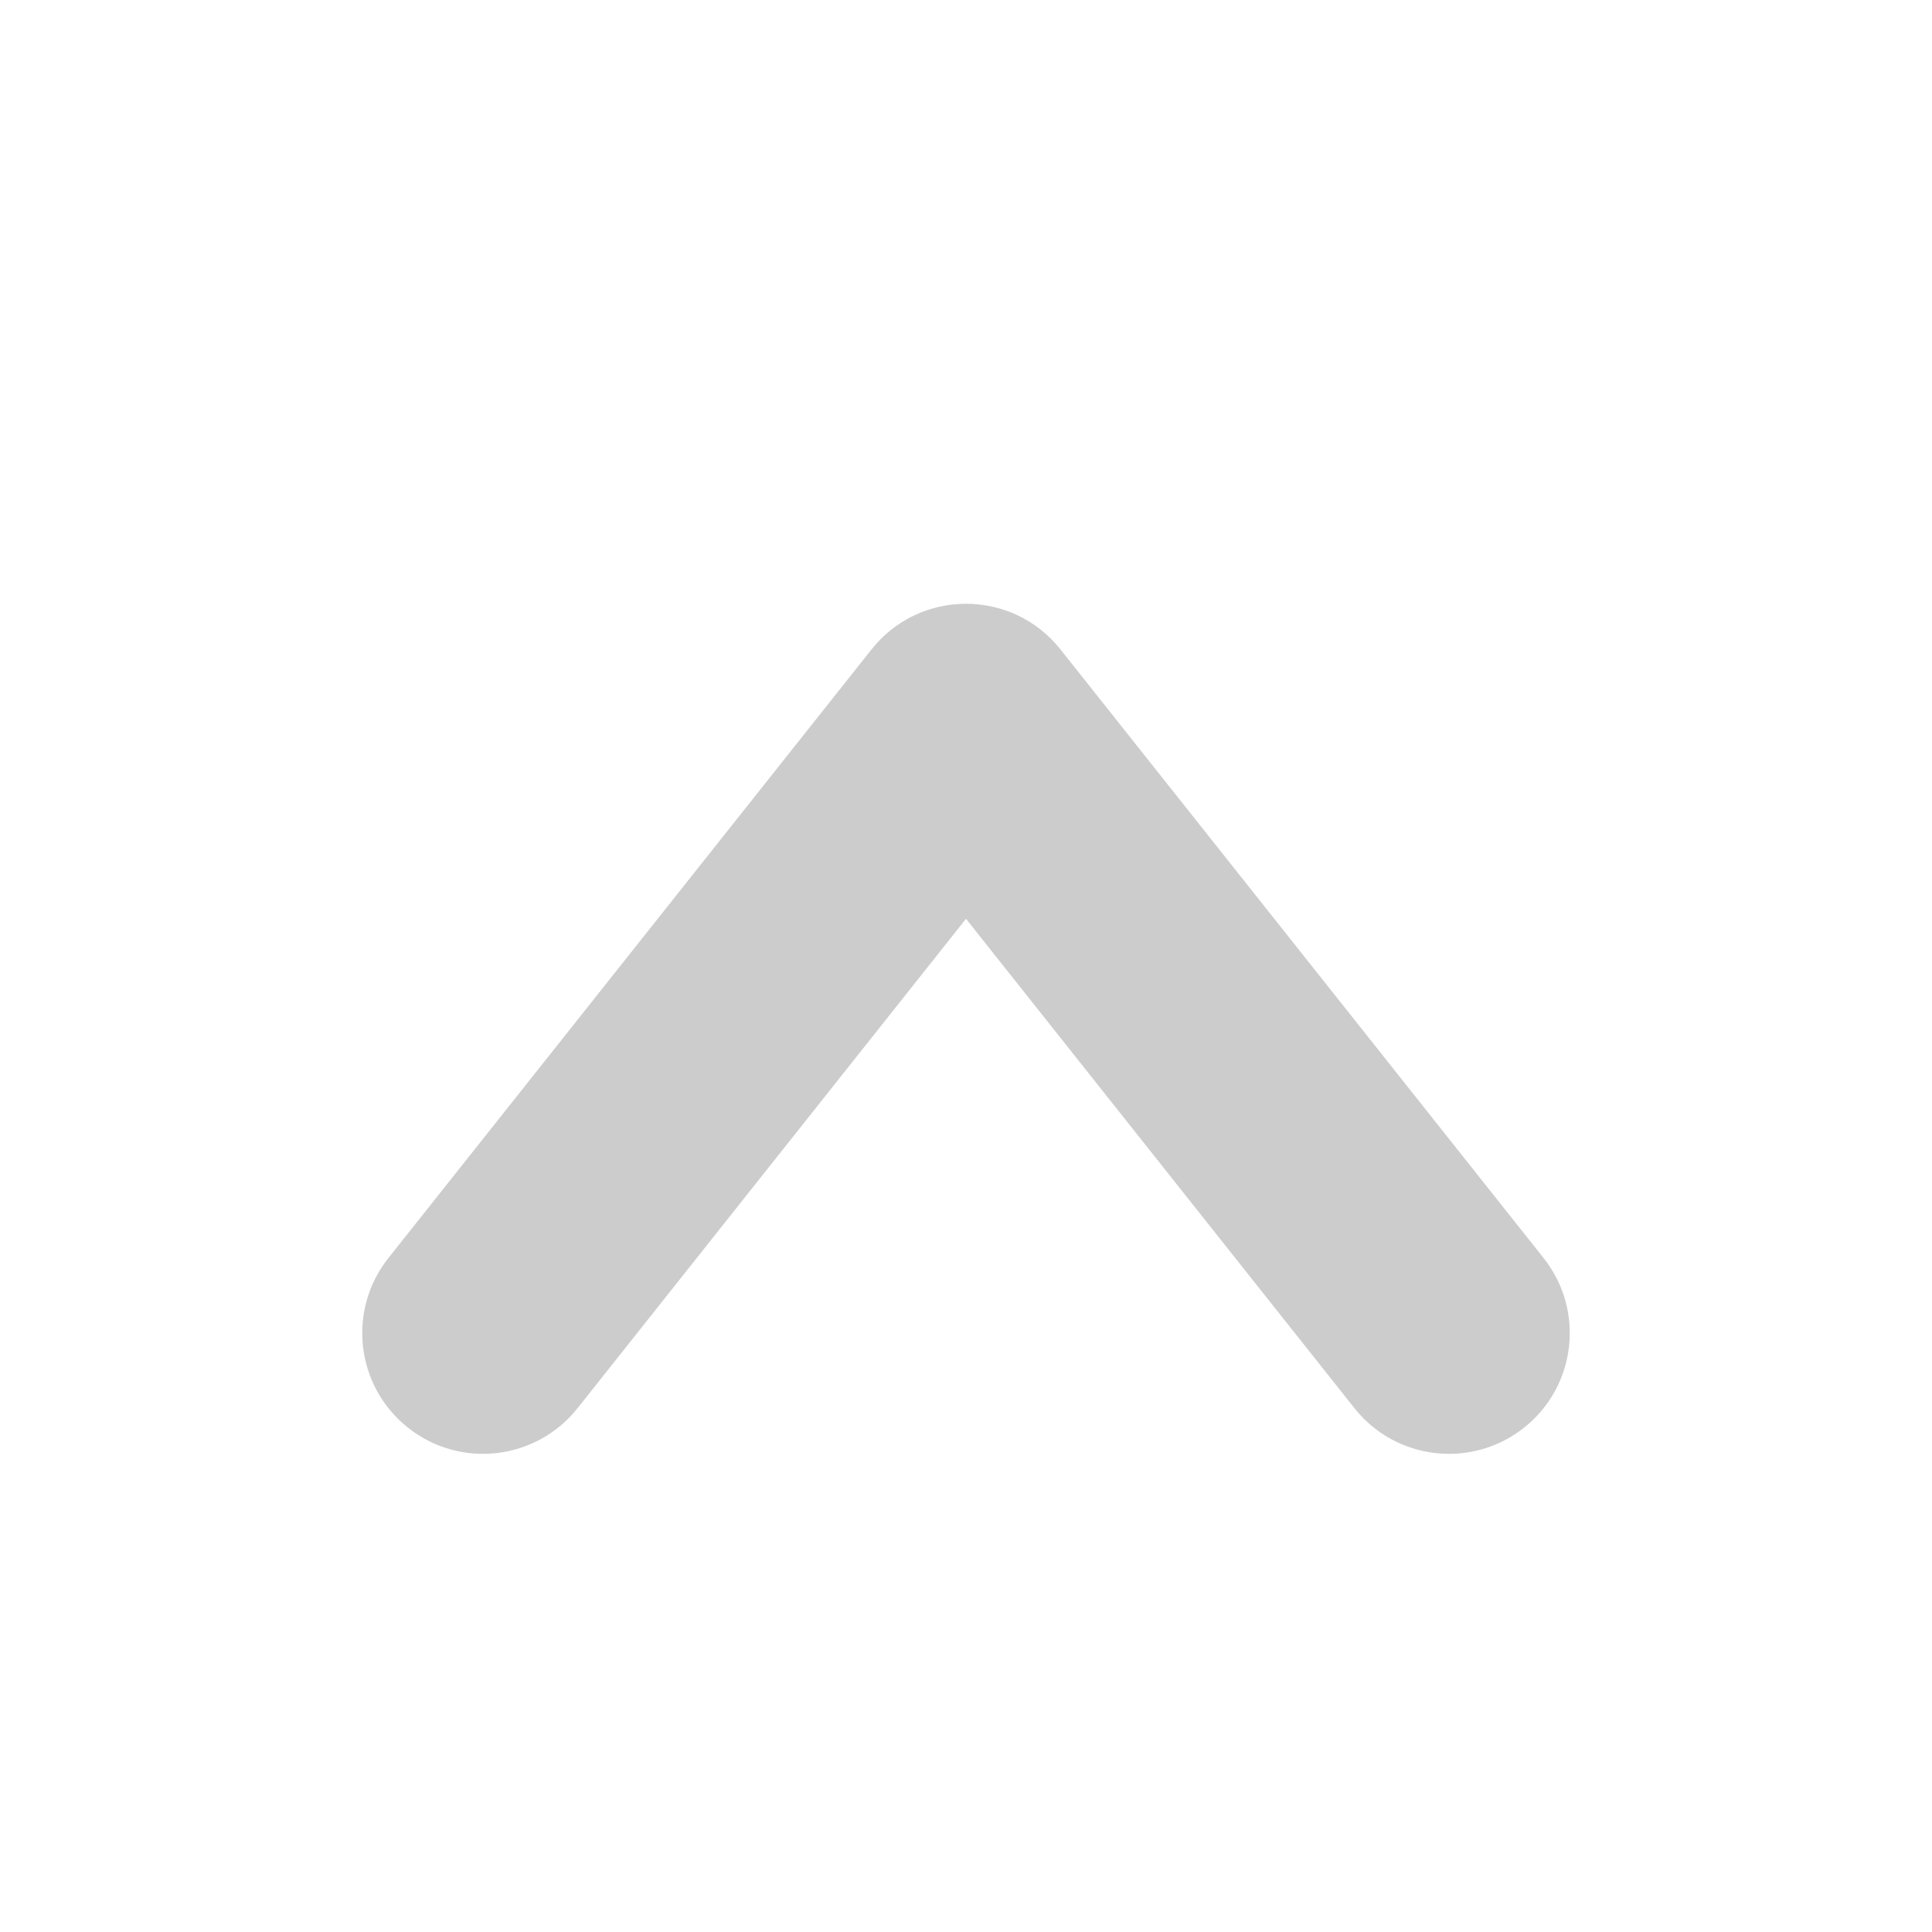 <?xml version="1.0" encoding="UTF-8"?>
<svg width="16px" height="16px" viewBox="0 0 16 16" version="1.1" xmlns="http://www.w3.org/2000/svg" xmlns:xlink="http://www.w3.org/1999/xlink">
    <!-- Generator: Sketch 57.1 (83088) - https://sketch.com -->
    <title>Icons/16/Arrow/ up</title>
    <desc>Created with Sketch.</desc>
    <g id="Icons/16/Arrow/-up" stroke="none" stroke-width="1" fill="none" fill-rule="evenodd">
        <path d="M4.783,5.378 C4.44,4.946 3.811,4.873 3.378,5.217 C2.946,5.56 2.873,6.189 3.217,6.622 L7.217,11.661 C7.617,12.166 8.383,12.166 8.783,11.661 L12.783,6.622 C13.127,6.189 13.054,5.56 12.622,5.217 C12.189,4.873 11.56,4.946 11.217,5.378 L8,9.431 L4.783,5.378 Z" id="Path-2" fill="#cccccc" transform="translate(8, 8.52) scale(1, -1) translate(-8, -8.52) "></path>
    </g>
</svg>